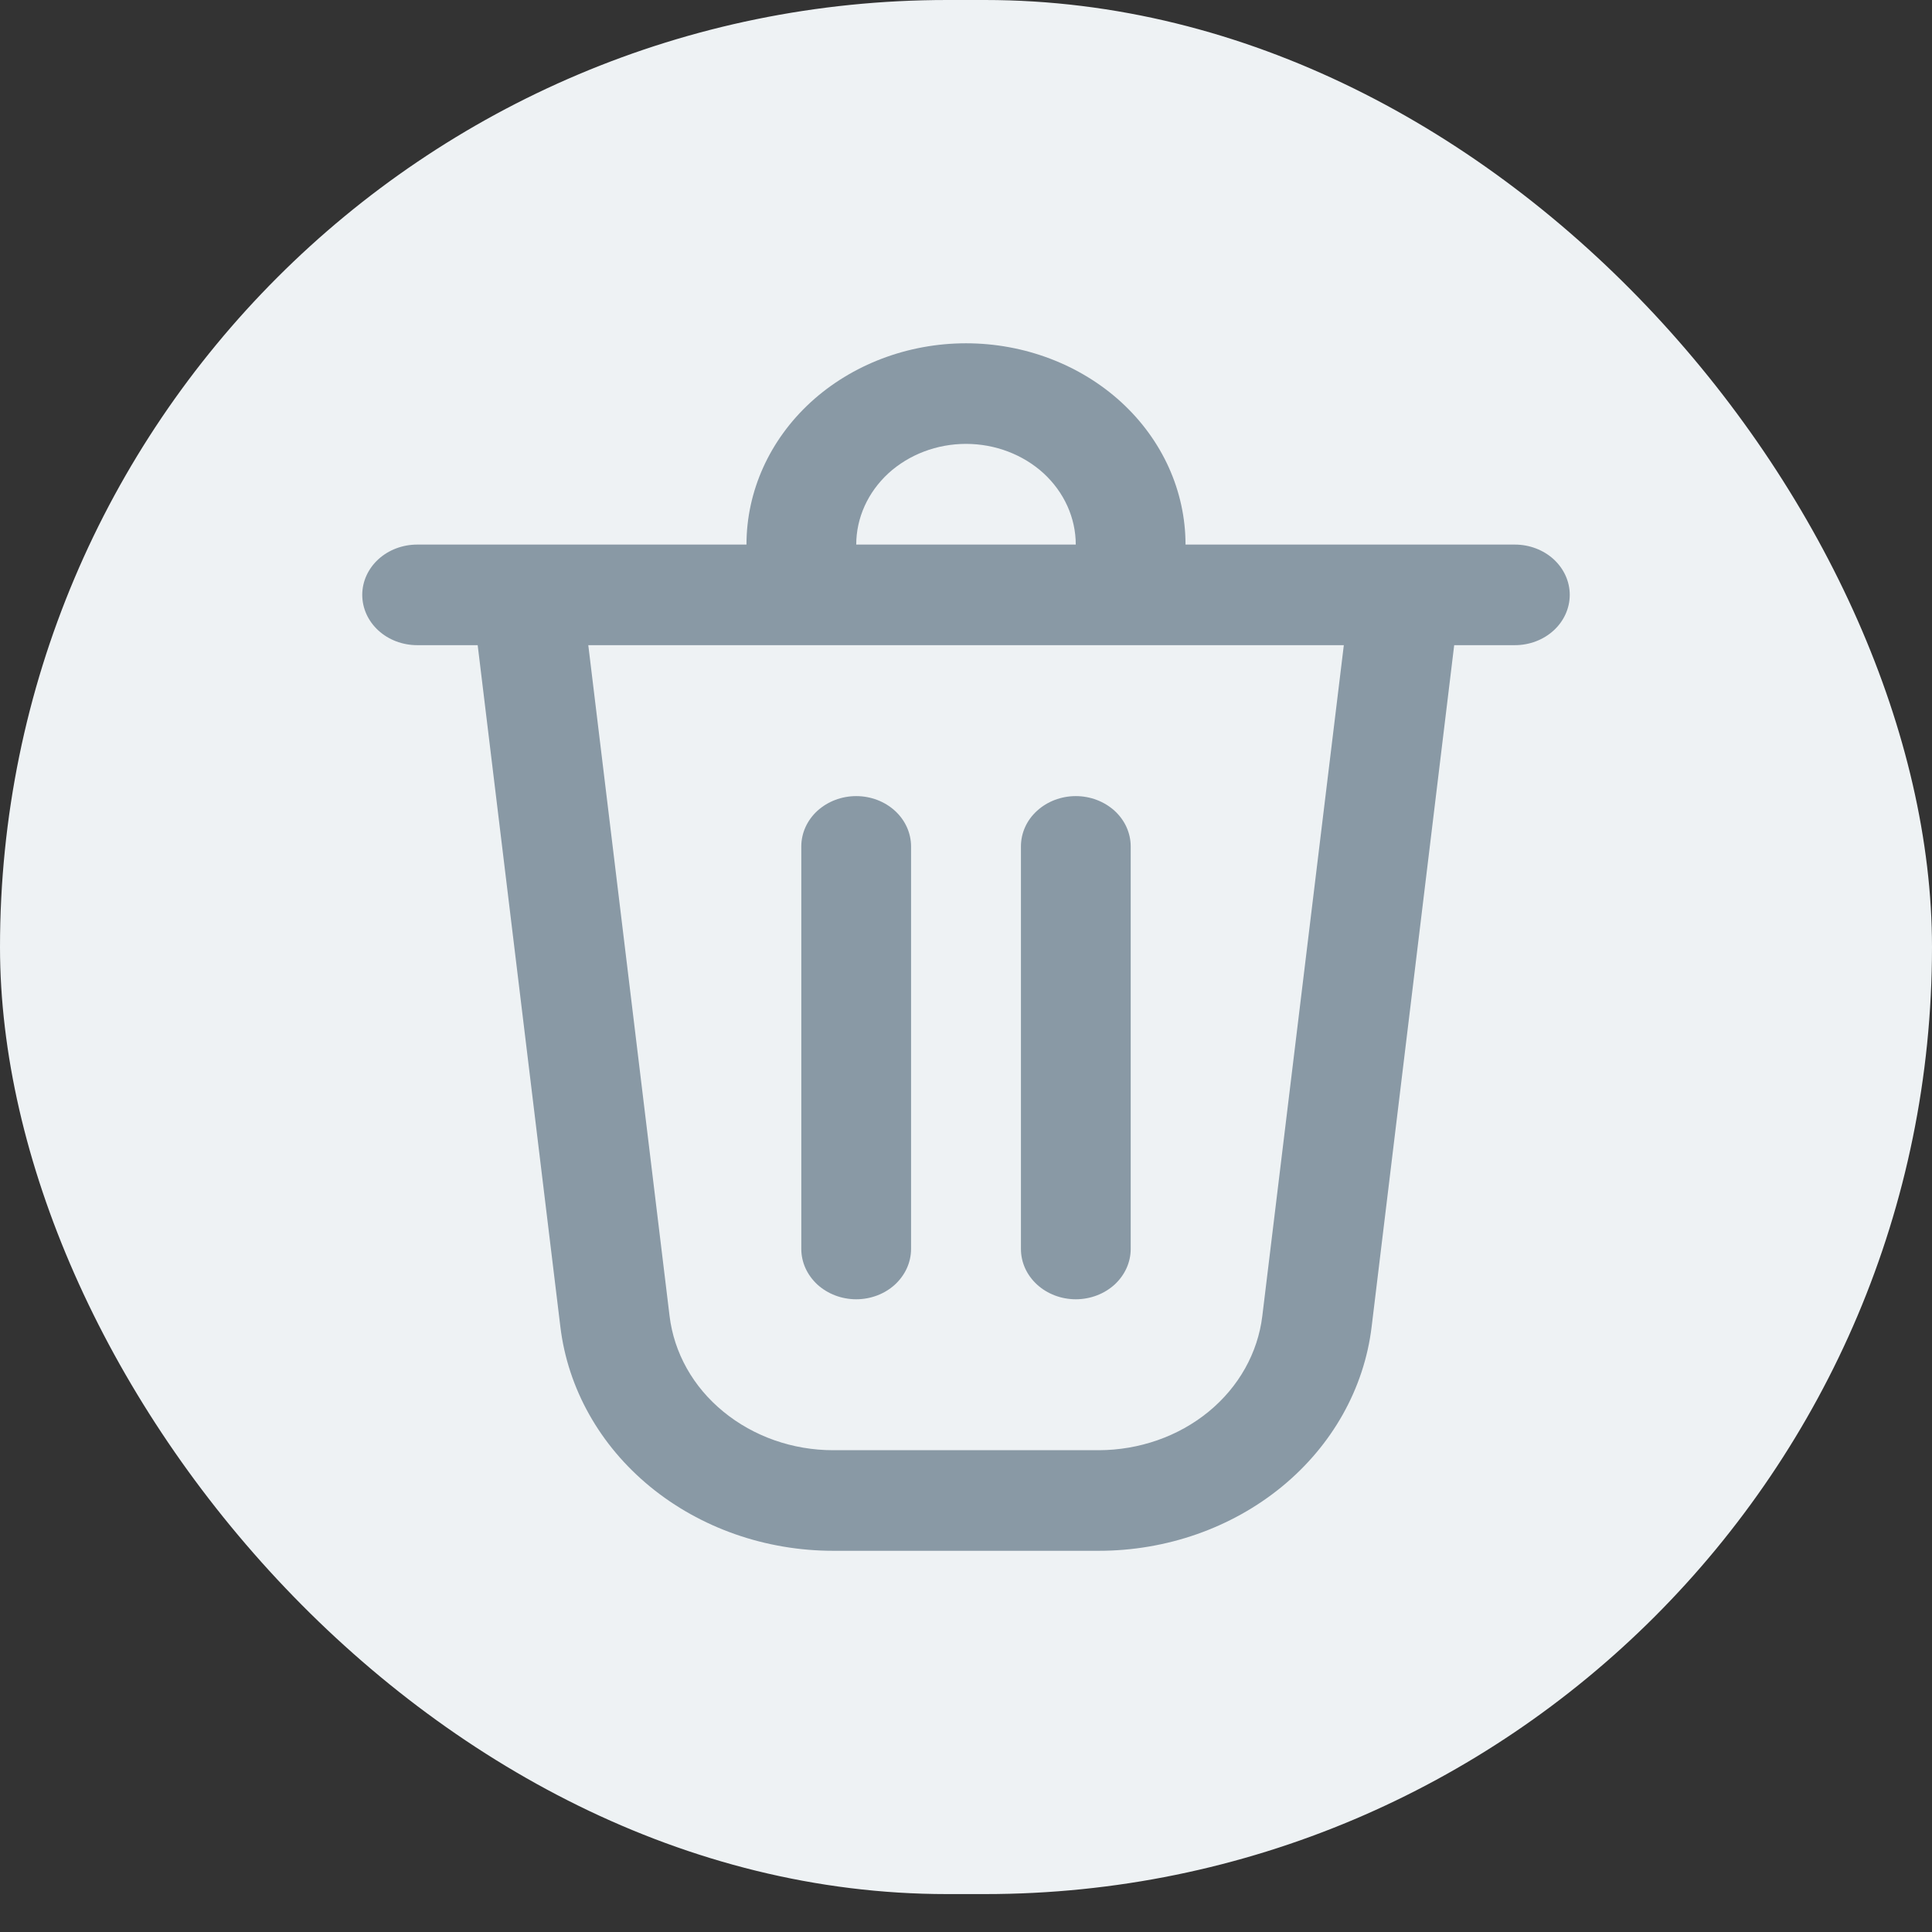 <svg width="16" height="16" viewBox="0 0 16 16" fill="none" xmlns="http://www.w3.org/2000/svg">
<rect x="0" y="0" width="16" height="16" fill="#333333" stroke="none"/>
<rect width="16" height="15.686" rx="7.843" fill="#EEF2F4"/>
<path d="M6.636 7.01V10.343C6.636 10.454 6.684 10.559 6.769 10.638C6.855 10.716 6.97 10.76 7.091 10.76C7.211 10.76 7.327 10.716 7.412 10.638C7.497 10.559 7.545 10.454 7.545 10.343V7.01C7.545 6.899 7.497 6.793 7.412 6.715C7.327 6.637 7.211 6.593 7.091 6.593C6.97 6.593 6.855 6.637 6.769 6.715C6.684 6.793 6.636 6.899 6.636 7.01Z" fill="#8999A5"/>
<path d="M8.909 6.593C9.03 6.593 9.145 6.637 9.231 6.715C9.316 6.793 9.364 6.899 9.364 7.01V10.343C9.364 10.454 9.316 10.559 9.231 10.638C9.145 10.716 9.03 10.76 8.909 10.76C8.789 10.76 8.673 10.716 8.588 10.638C8.502 10.559 8.455 10.454 8.455 10.343V7.01C8.455 6.899 8.502 6.793 8.588 6.715C8.673 6.637 8.789 6.593 8.909 6.593Z" fill="#8999A5"/>
<path d="M9.818 4.51H12.546C12.666 4.51 12.782 4.554 12.867 4.632C12.952 4.71 13 4.816 13 4.926C13 5.037 12.952 5.143 12.867 5.221C12.782 5.299 12.666 5.343 12.546 5.343H12.043L11.359 10.99C11.297 11.499 11.033 11.97 10.616 12.312C10.199 12.654 9.659 12.843 9.1 12.843H6.9C6.341 12.843 5.801 12.654 5.384 12.312C4.967 11.97 4.703 11.499 4.641 10.99L3.956 5.343H3.455C3.334 5.343 3.218 5.299 3.133 5.221C3.048 5.143 3 5.037 3 4.926C3 4.816 3.048 4.71 3.133 4.632C3.218 4.554 3.334 4.51 3.455 4.51H6.182C6.182 4.068 6.373 3.644 6.714 3.331C7.055 3.019 7.518 2.843 8 2.843C8.482 2.843 8.945 3.019 9.286 3.331C9.627 3.644 9.818 4.068 9.818 4.51V4.51ZM8 3.676C7.759 3.676 7.528 3.764 7.357 3.92C7.187 4.077 7.091 4.289 7.091 4.51H8.909C8.909 4.289 8.813 4.077 8.643 3.92C8.472 3.764 8.241 3.676 8 3.676V3.676ZM4.872 5.343L5.545 10.898C5.582 11.204 5.74 11.486 5.991 11.691C6.241 11.896 6.564 12.01 6.9 12.01H9.1C9.435 12.009 9.759 11.896 10.009 11.691C10.259 11.486 10.417 11.204 10.454 10.898L11.129 5.343H4.873H4.872Z" fill="#8999A5"/>
</svg>
